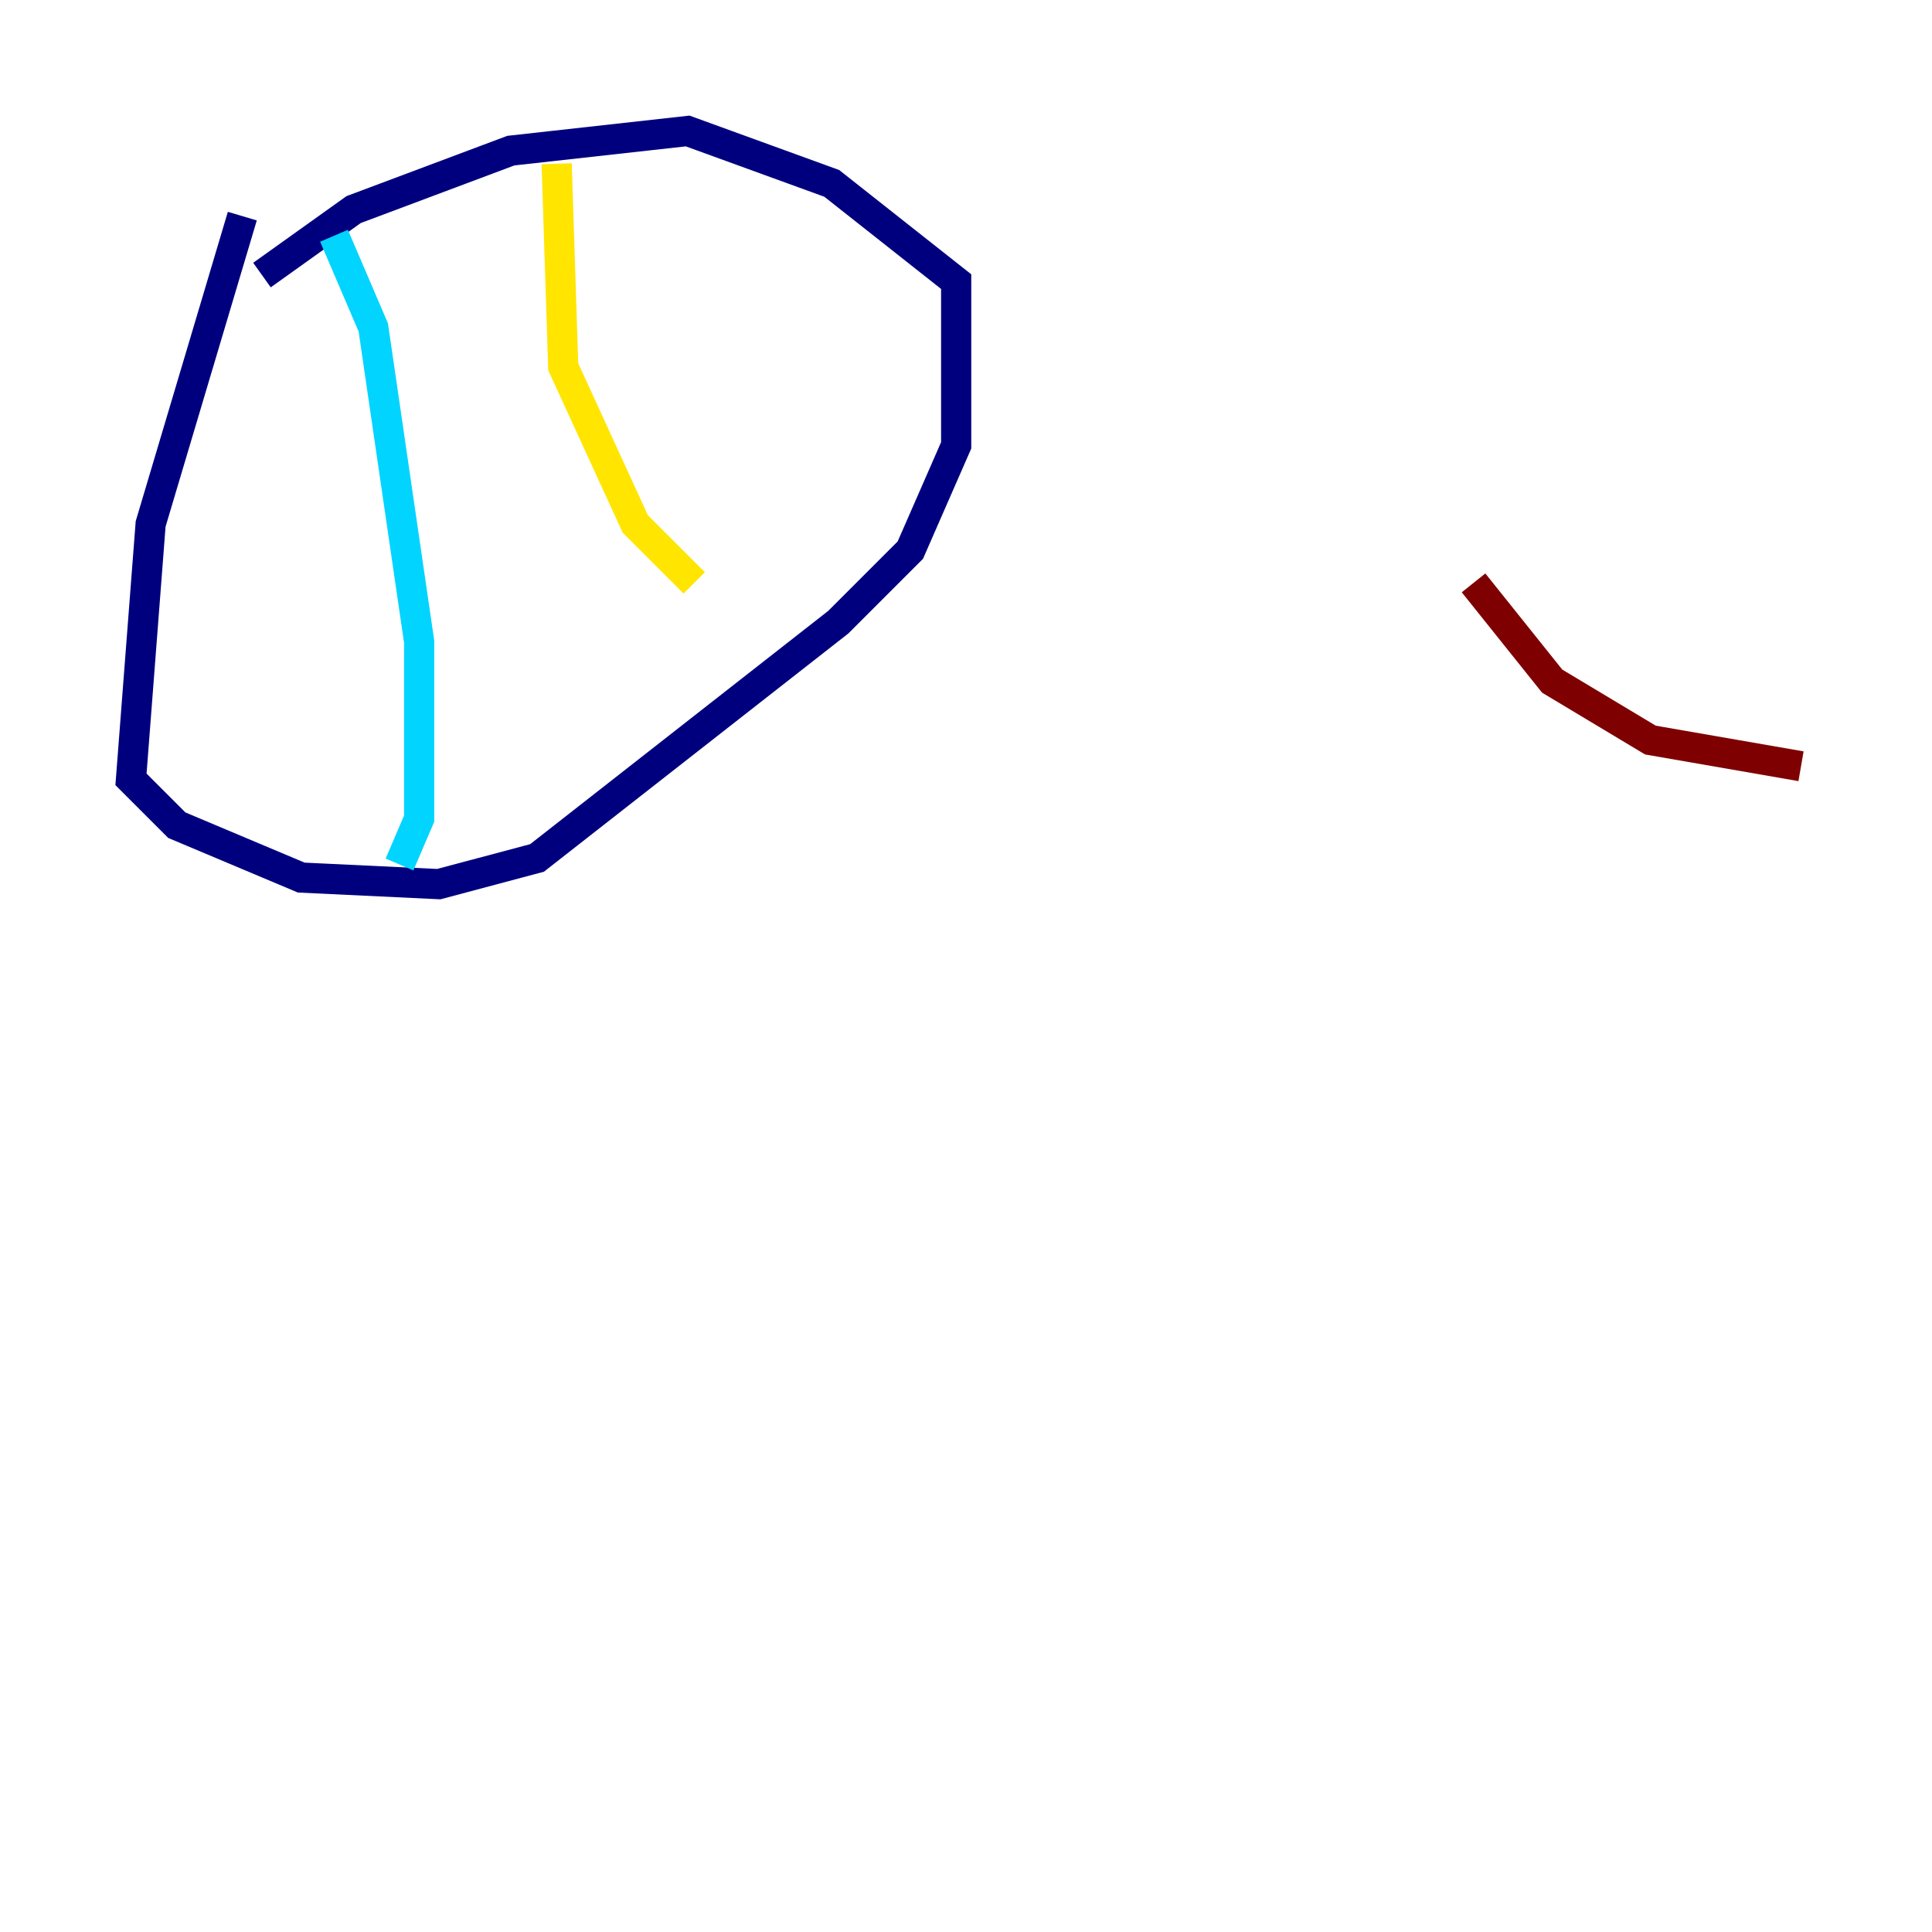 <?xml version="1.0" encoding="utf-8" ?>
<svg baseProfile="tiny" height="128" version="1.2" viewBox="0,0,128,128" width="128" xmlns="http://www.w3.org/2000/svg" xmlns:ev="http://www.w3.org/2001/xml-events" xmlns:xlink="http://www.w3.org/1999/xlink"><defs /><polyline fill="none" points="16.054,14.319 9.98,34.712 8.678,51.634 11.715,54.671 19.959,58.142 29.071,58.576 35.58,56.841 55.539,41.22 60.312,36.447 63.349,29.505 63.349,18.658 55.105,12.149 45.559,8.678 33.844,9.98 23.43,13.885 17.356,18.224" stroke="#00007f" stroke-width="2" /><polyline fill="none" points="22.129,15.62 24.732,21.695 27.77,42.522 27.77,54.237 26.468,57.275" stroke="#00d4ff" stroke-width="2" /><polyline fill="none" points="36.881,10.848 37.315,24.298 42.088,34.712 45.993,38.617" stroke="#ffe500" stroke-width="2" /><polyline fill="none" points="97.627,38.617 102.834,45.125 109.342,49.031 119.322,50.766" stroke="#7f0000" stroke-width="2" /></svg>